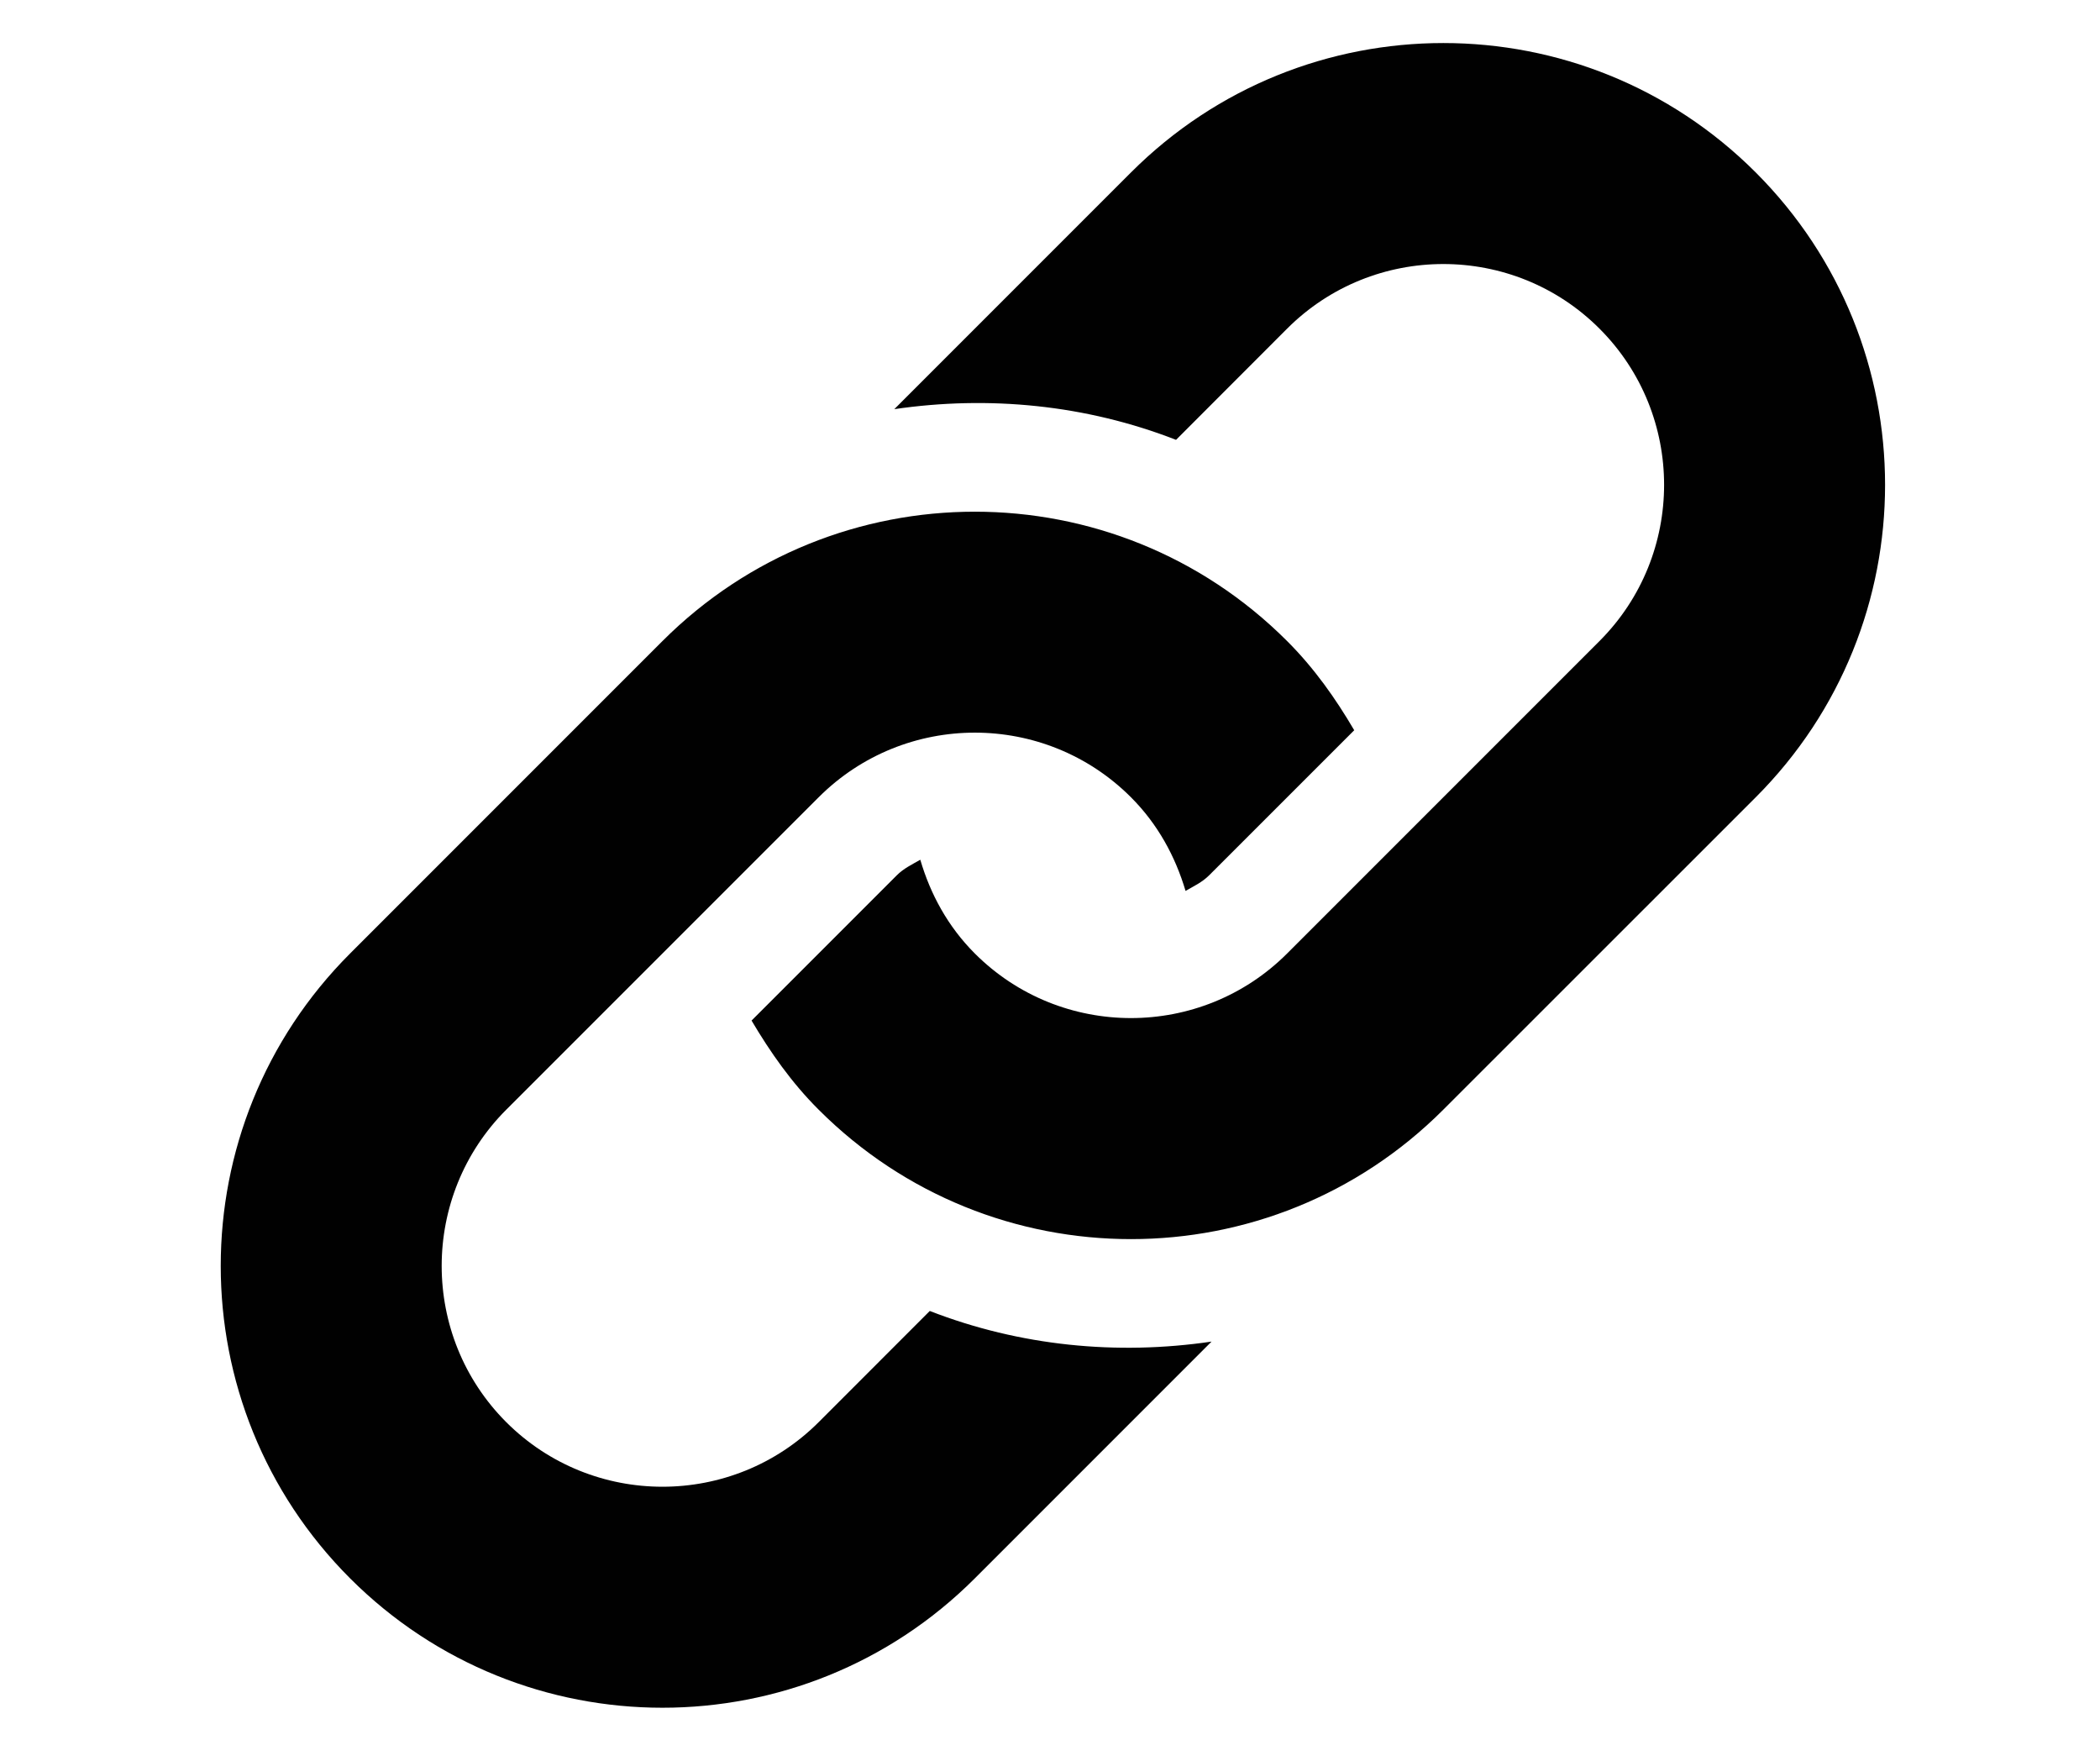 <svg xmlns="http://www.w3.org/2000/svg" width="705" viewBox="0 0 705 591" height="591" version="1.0"><path fill="#010101" d="M 589.426 267.605 L 484.535 372.457 C 426.645 430.387 332.727 430.387 274.832 372.457 C 265.707 363.367 258.574 353.121 252.309 342.551 L 301.043 293.816 C 303.363 291.48 306.223 290.141 308.957 288.566 C 312.324 300.082 318.207 310.98 327.258 320.031 C 356.168 348.957 403.219 348.922 432.109 320.031 L 536.965 215.176 C 565.891 186.246 565.891 139.215 536.965 110.305 C 508.07 81.395 461.039 81.395 432.109 110.305 L 394.816 147.633 C 364.566 135.848 331.965 132.68 300.23 137.332 L 379.684 57.879 C 437.613 -0.031 531.496 -0.031 589.426 57.879 C 647.32 115.793 647.32 209.691 589.426 267.605 Z M 312.141 440.02 L 274.832 477.348 C 245.922 506.238 198.871 506.238 169.961 477.348 C 141.051 448.418 141.051 401.387 169.961 372.457 L 274.832 267.605 C 303.762 238.676 350.773 238.676 379.684 267.605 C 388.719 276.641 394.602 287.535 398.004 299.031 C 400.758 297.438 403.582 296.137 405.898 293.82 L 454.633 245.102 C 448.406 234.496 441.234 224.285 432.113 215.18 C 374.219 157.27 280.301 157.27 222.387 215.18 L 117.535 320.031 C 59.625 377.961 59.625 471.844 117.535 529.773 C 175.445 587.668 269.348 587.668 327.258 529.773 L 406.73 450.301 C 374.977 454.973 342.375 451.785 312.141 440.02 Z M 312.141 440.02"/></svg>